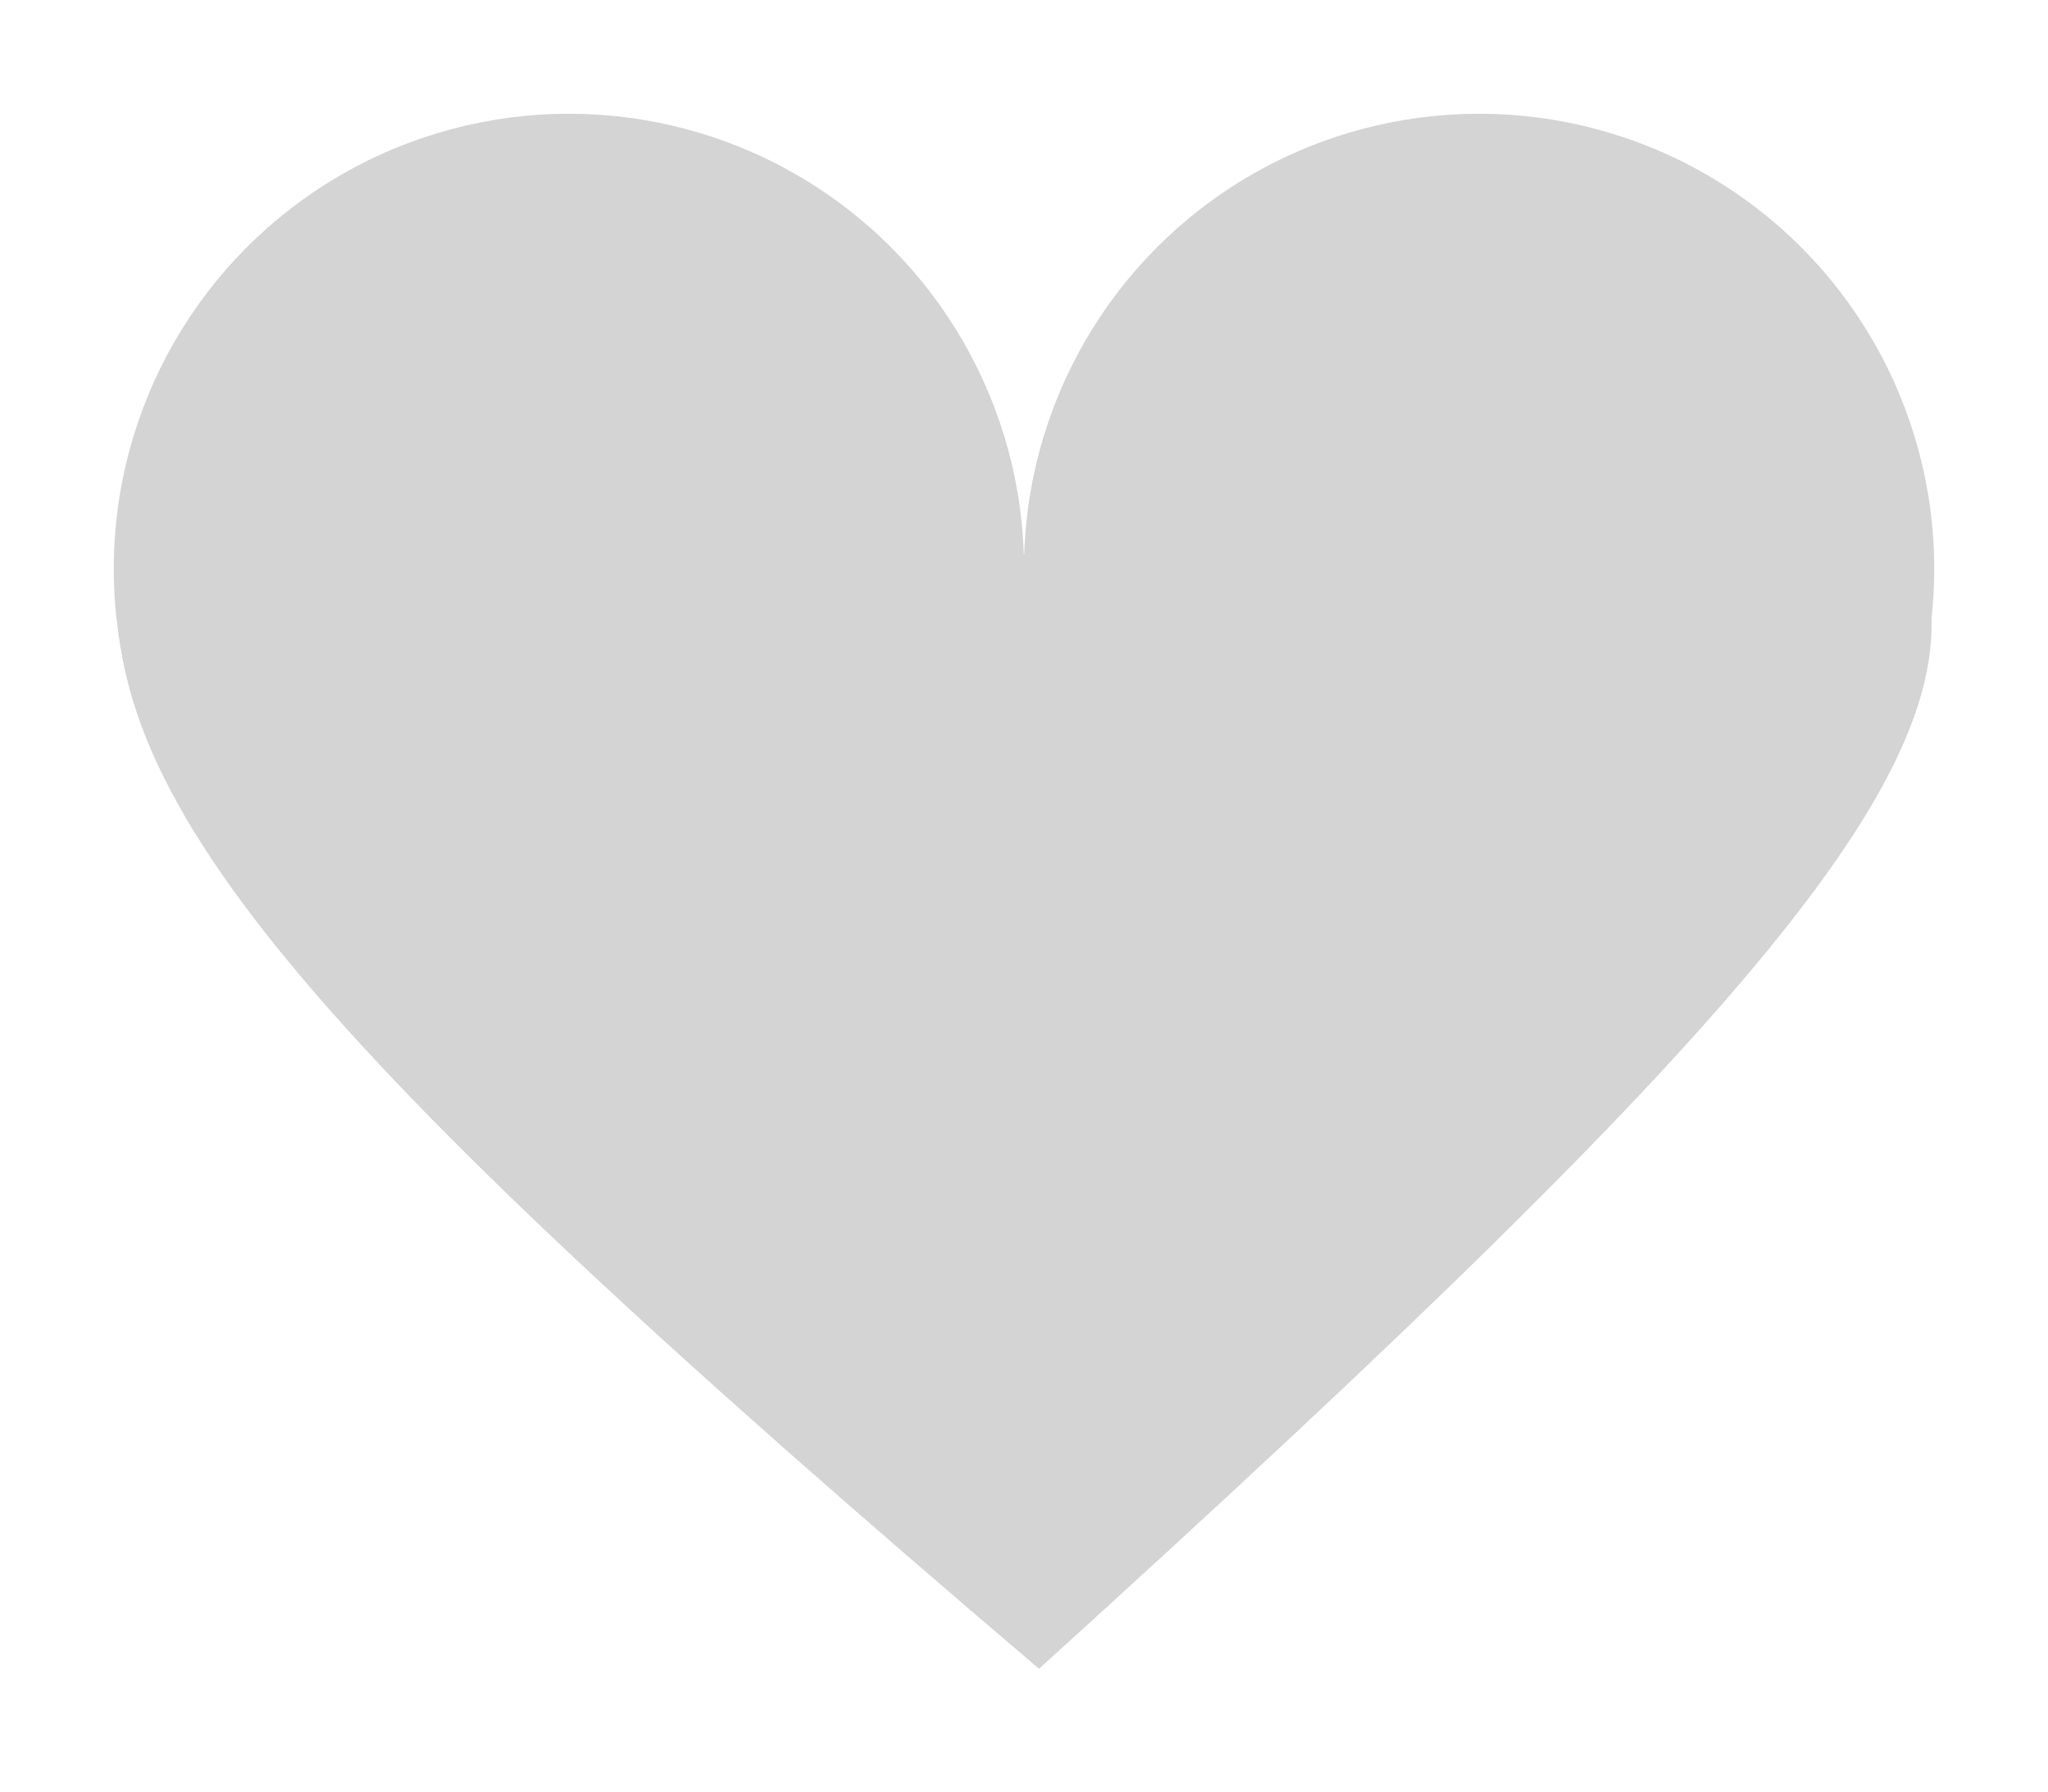 <svg width="72" height="63" viewBox="0 0 72 63" fill="none" xmlns="http://www.w3.org/2000/svg">
<g filter="url(#filter0_d_44_6)">
<circle cx="20" cy="16" r="16" fill="#D4D4D4"/>
<circle cx="52" cy="16" r="16" fill="#D4D4D4"/>
<path d="M36.528 54.681C10.347 32.394 3.261 23.885 4.176 15.473H67.473C69.938 22.324 62.21 31.388 36.528 54.681Z" fill="#D4D4D4"/>
</g>
<defs>
<filter id="filter0_d_44_6" x="0" y="0" width="72" height="62.681" filterUnits="userSpaceOnUse" color-interpolation-filters="sRGB">
<feFlood flood-opacity="0" result="BackgroundImageFix"/>
<feColorMatrix in="SourceAlpha" type="matrix" values="0 0 0 0 0 0 0 0 0 0 0 0 0 0 0 0 0 0 127 0" result="hardAlpha"/>
<feOffset dy="4"/>
<feGaussianBlur stdDeviation="2"/>
<feComposite in2="hardAlpha" operator="out"/>
<feColorMatrix type="matrix" values="0 0 0 0 0.831 0 0 0 0 0.831 0 0 0 0 0.831 0 0 0 0.25 0"/>
<feBlend mode="normal" in2="BackgroundImageFix" result="effect1_dropShadow_44_6"/>
<feBlend mode="normal" in="SourceGraphic" in2="effect1_dropShadow_44_6" result="shape"/>
</filter>
</defs>
</svg>
